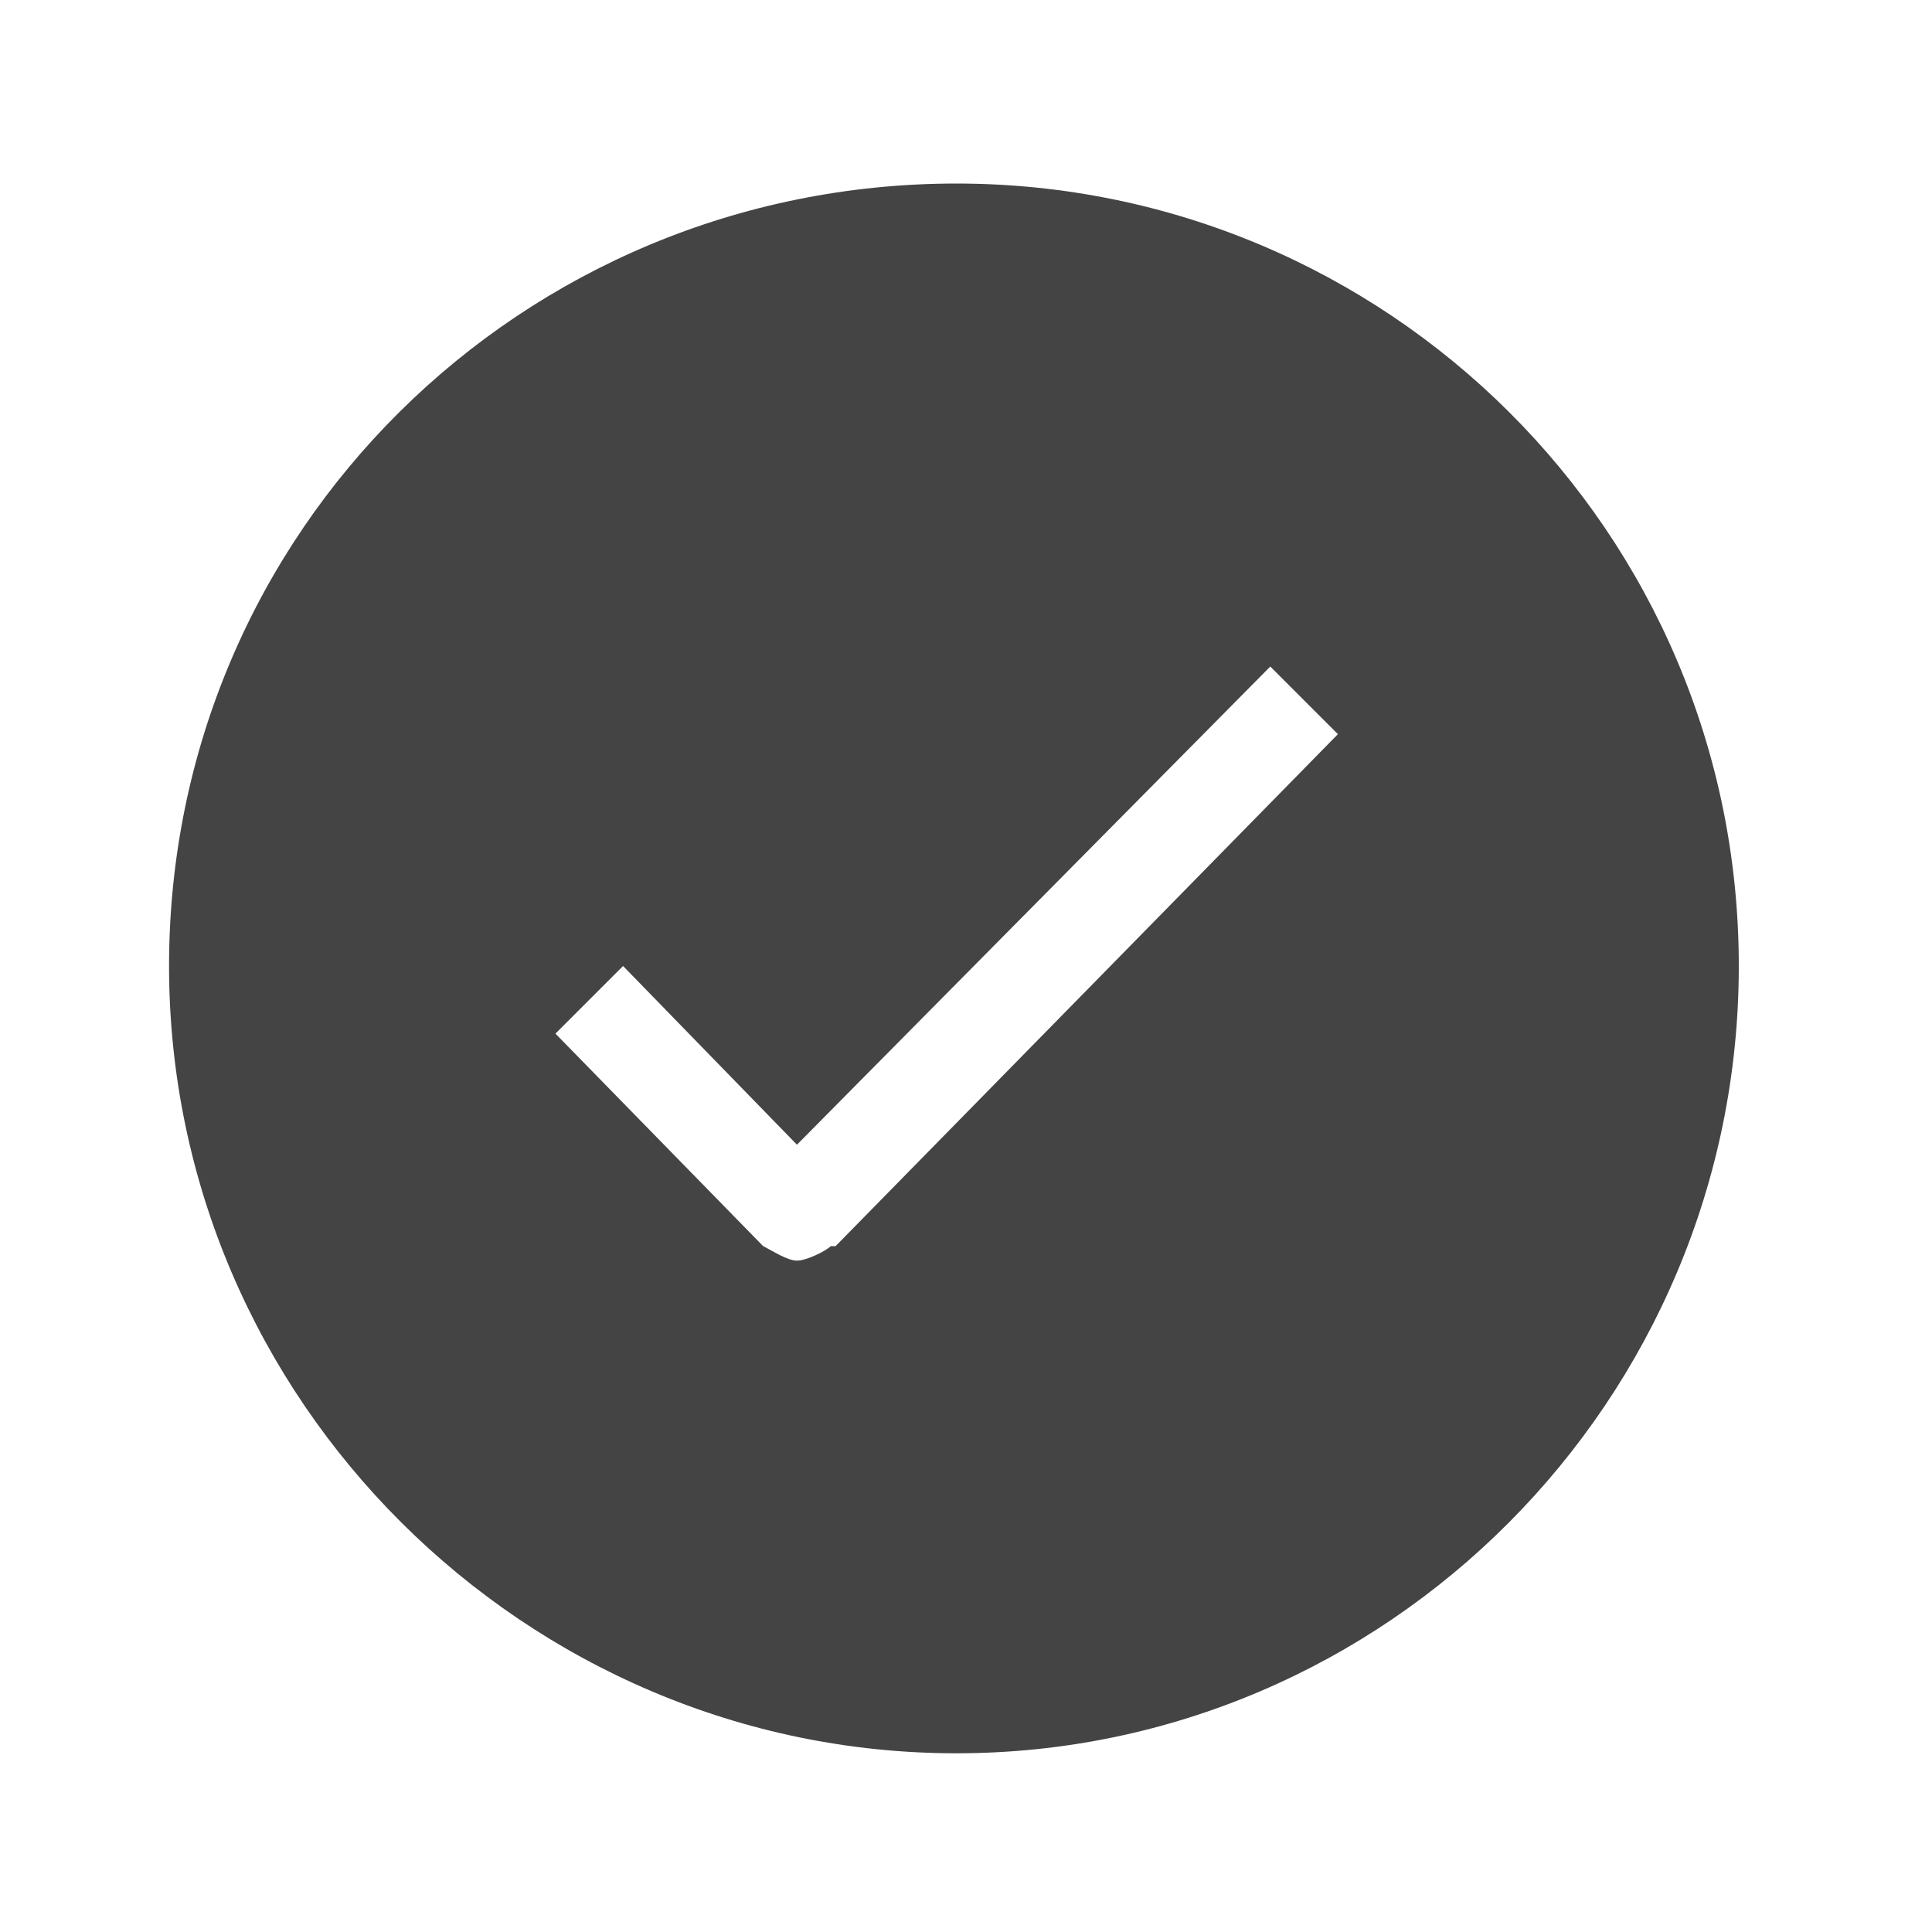 <?xml version="1.0"?><svg xmlns="http://www.w3.org/2000/svg" width="40" height="40" viewBox="0 0 40 40"><path fill="#444" d="m19.8 3.8c8.9 0 16.2 7.2 16.2 16.2s-7.3 16.3-16.2 16.3-16.3-7.3-16.3-16.3 7.3-16.2 16.3-16.2z m-2.5 22l10.4-10.6-1.4-1.4-9.8 9.9-3.6-3.7-1.4 1.4 4.3 4.4c0.2 0.1 0.5 0.3 0.7 0.3s0.6-0.2 0.7-0.3z"></path></svg>